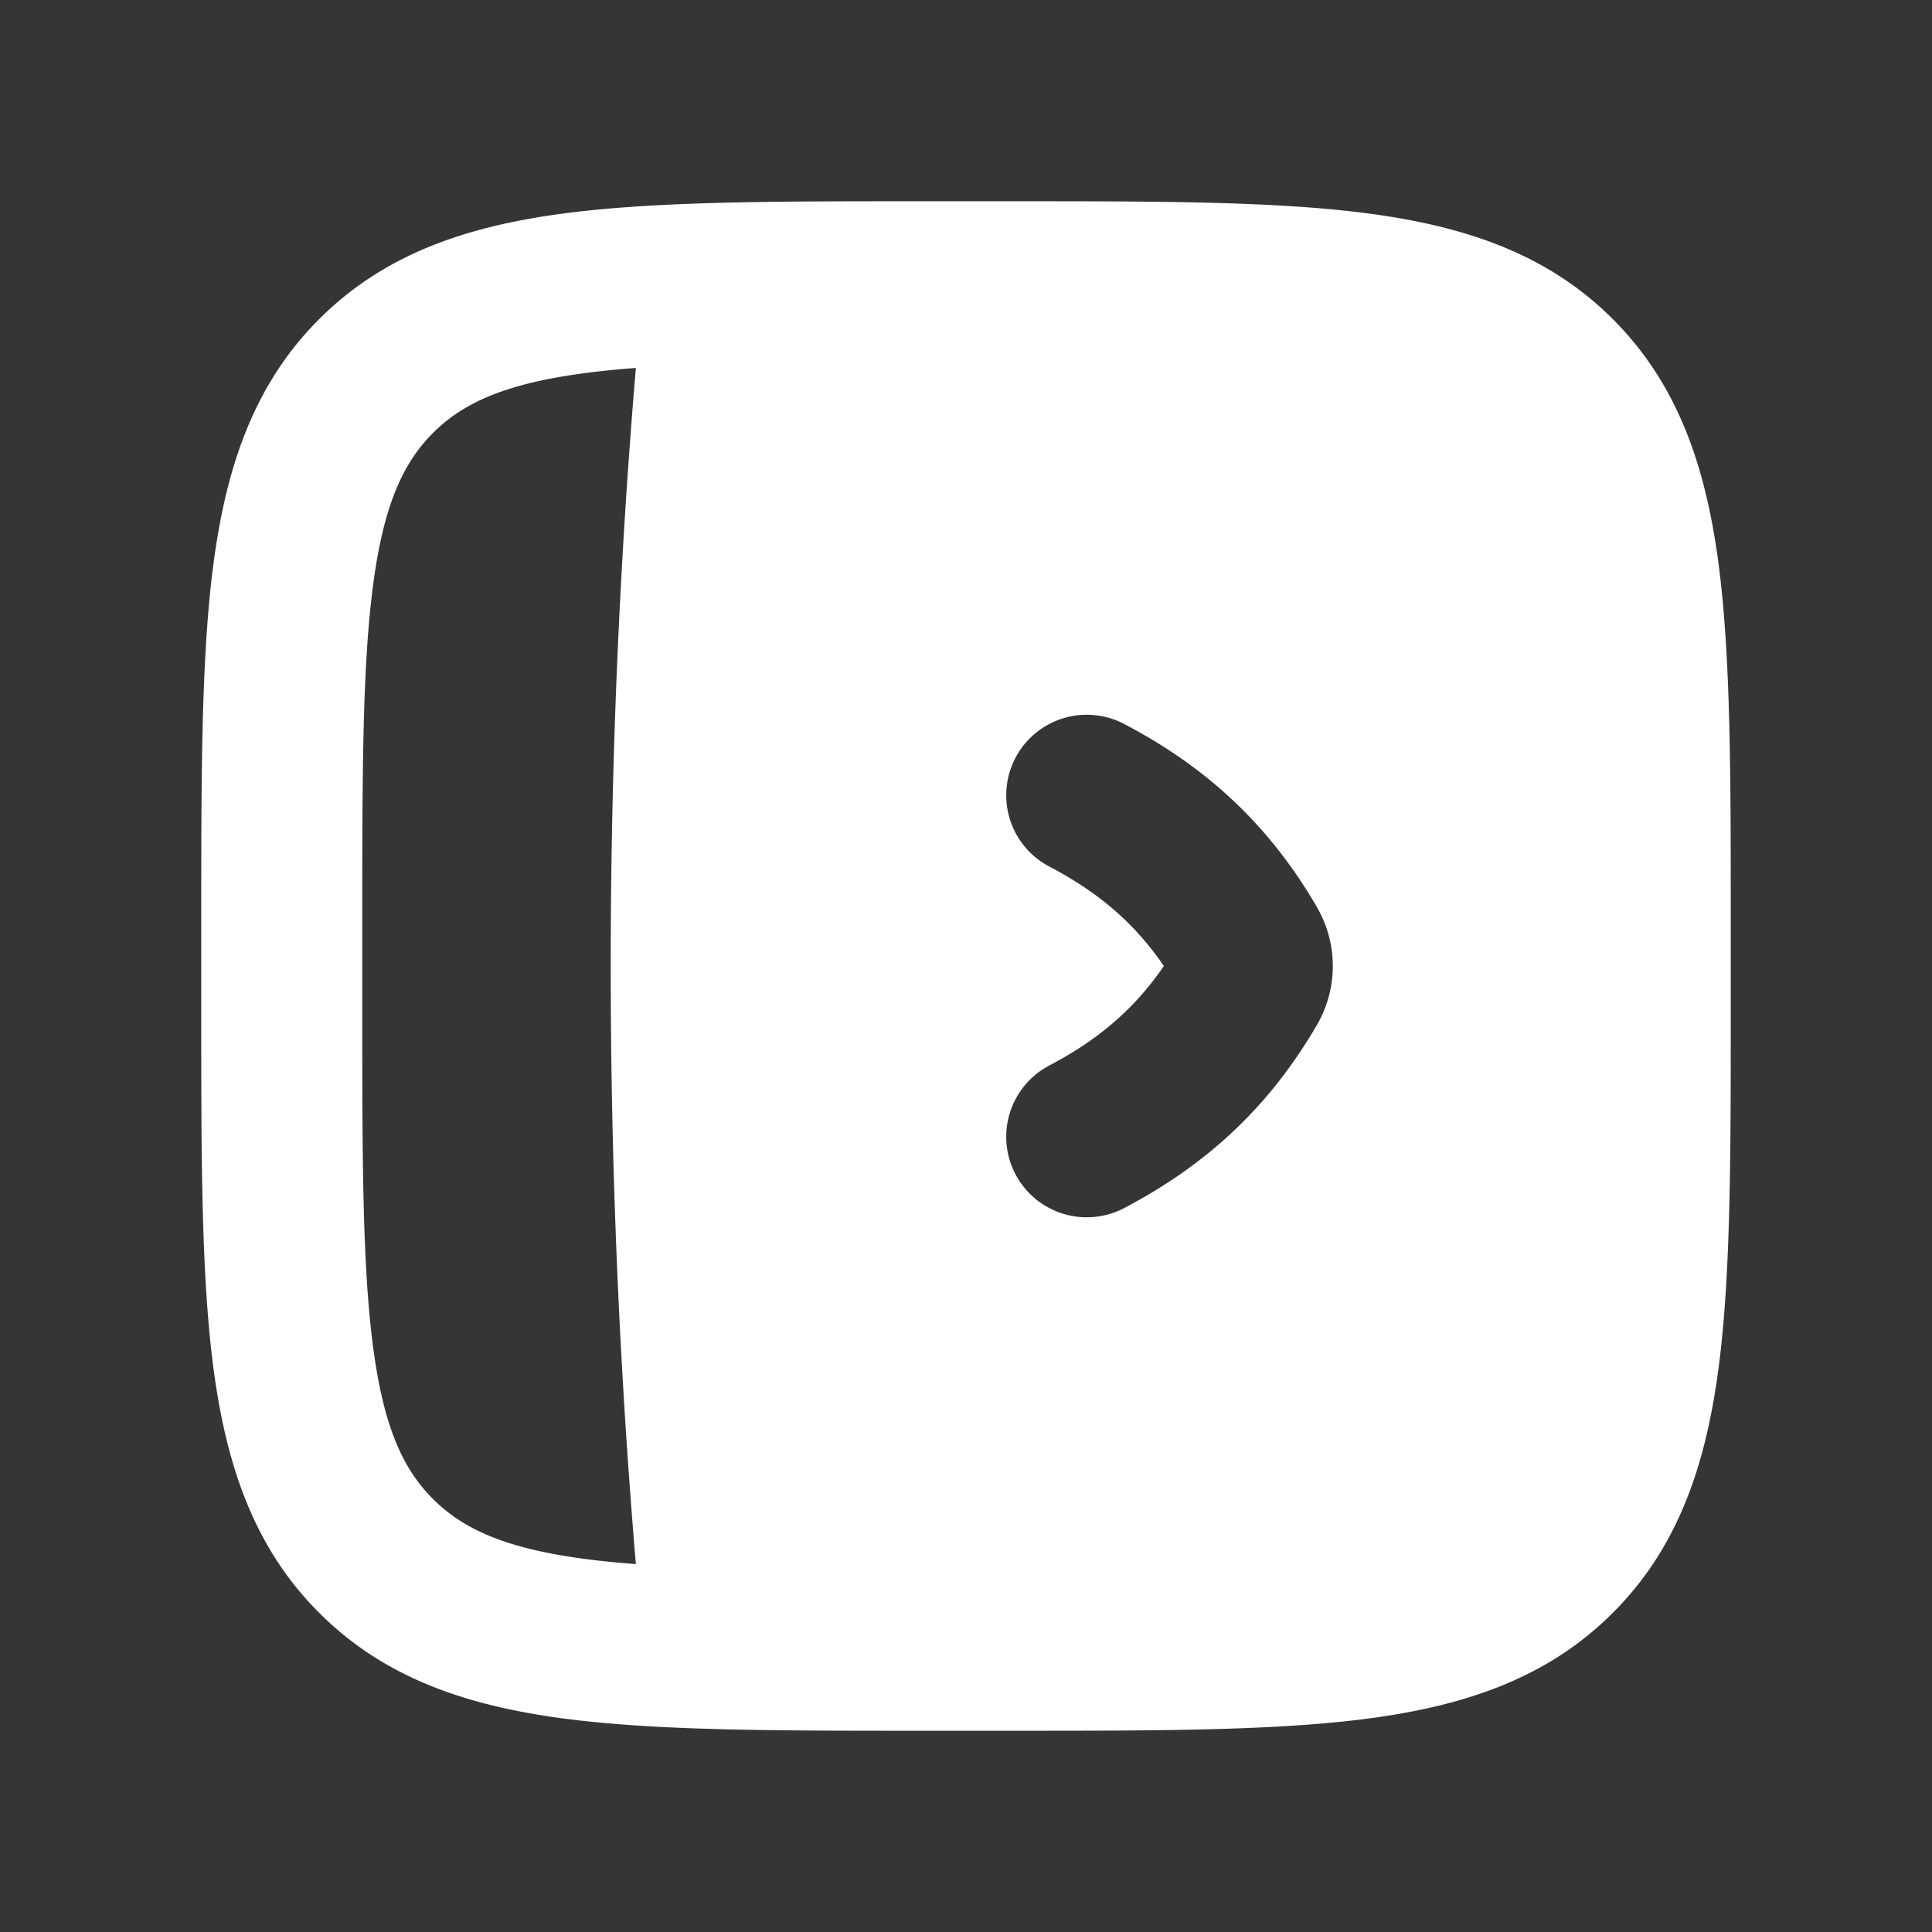 <svg xmlns="http://www.w3.org/2000/svg" width="24" height="24" fill="none"><rect width="100%" height="100%" fill="#333333" stroke="none"/><path fill="#fff" fill-opacity=".01" d="M24 0v24H0V0z"/><path fill="#FFFFFF" fill-rule="evenodd" d="M2.5 11.427v1.146c0 1.824 0 3.293.155 4.45.162 1.2.507 2.21 1.31 3.012.802.803 1.813 1.148 3.013 1.31 1.156.155 2.625.155 4.449.155h1.146c1.824 0 3.293 0 4.45-.155 1.2-.162 2.21-.507 3.012-1.31.803-.802 1.148-1.812 1.31-3.013.155-1.156.155-2.625.155-4.449v-1.146c0-1.824 0-3.293-.155-4.45-.162-1.2-.507-2.21-1.31-3.013-.802-.802-1.812-1.147-3.013-1.309-1.156-.155-2.625-.155-4.449-.155h-1.146c-1.824 0-3.293 0-4.45.155-1.2.162-2.21.507-3.013 1.31-.802.802-1.147 1.813-1.309 3.013C2.5 8.134 2.5 9.603 2.5 11.427m2.879 7.194c-.37-.369-.61-.887-.741-1.865-.136-1.007-.138-2.342-.138-4.256v-1c0-1.914.002-3.249.138-4.256.131-.978.372-1.496.74-1.865.37-.37.888-.61 1.866-.741.204-.028.422-.05.655-.067a88.516 88.516 0 0 0 0 14.859c-.233-.018-.45-.04-.655-.067-.978-.132-1.496-.373-1.865-.742m8.585-9.628a1 1 0 1 0-.928 1.772c.616.323 1.063.71 1.422 1.235-.36.525-.806.912-1.423 1.236a1 1 0 0 0 .93 1.771c1.04-.546 1.81-1.27 2.394-2.274a1.457 1.457 0 0 0 0-1.465c-.584-1.005-1.354-1.73-2.395-2.275" clip-rule="evenodd"/></svg>
